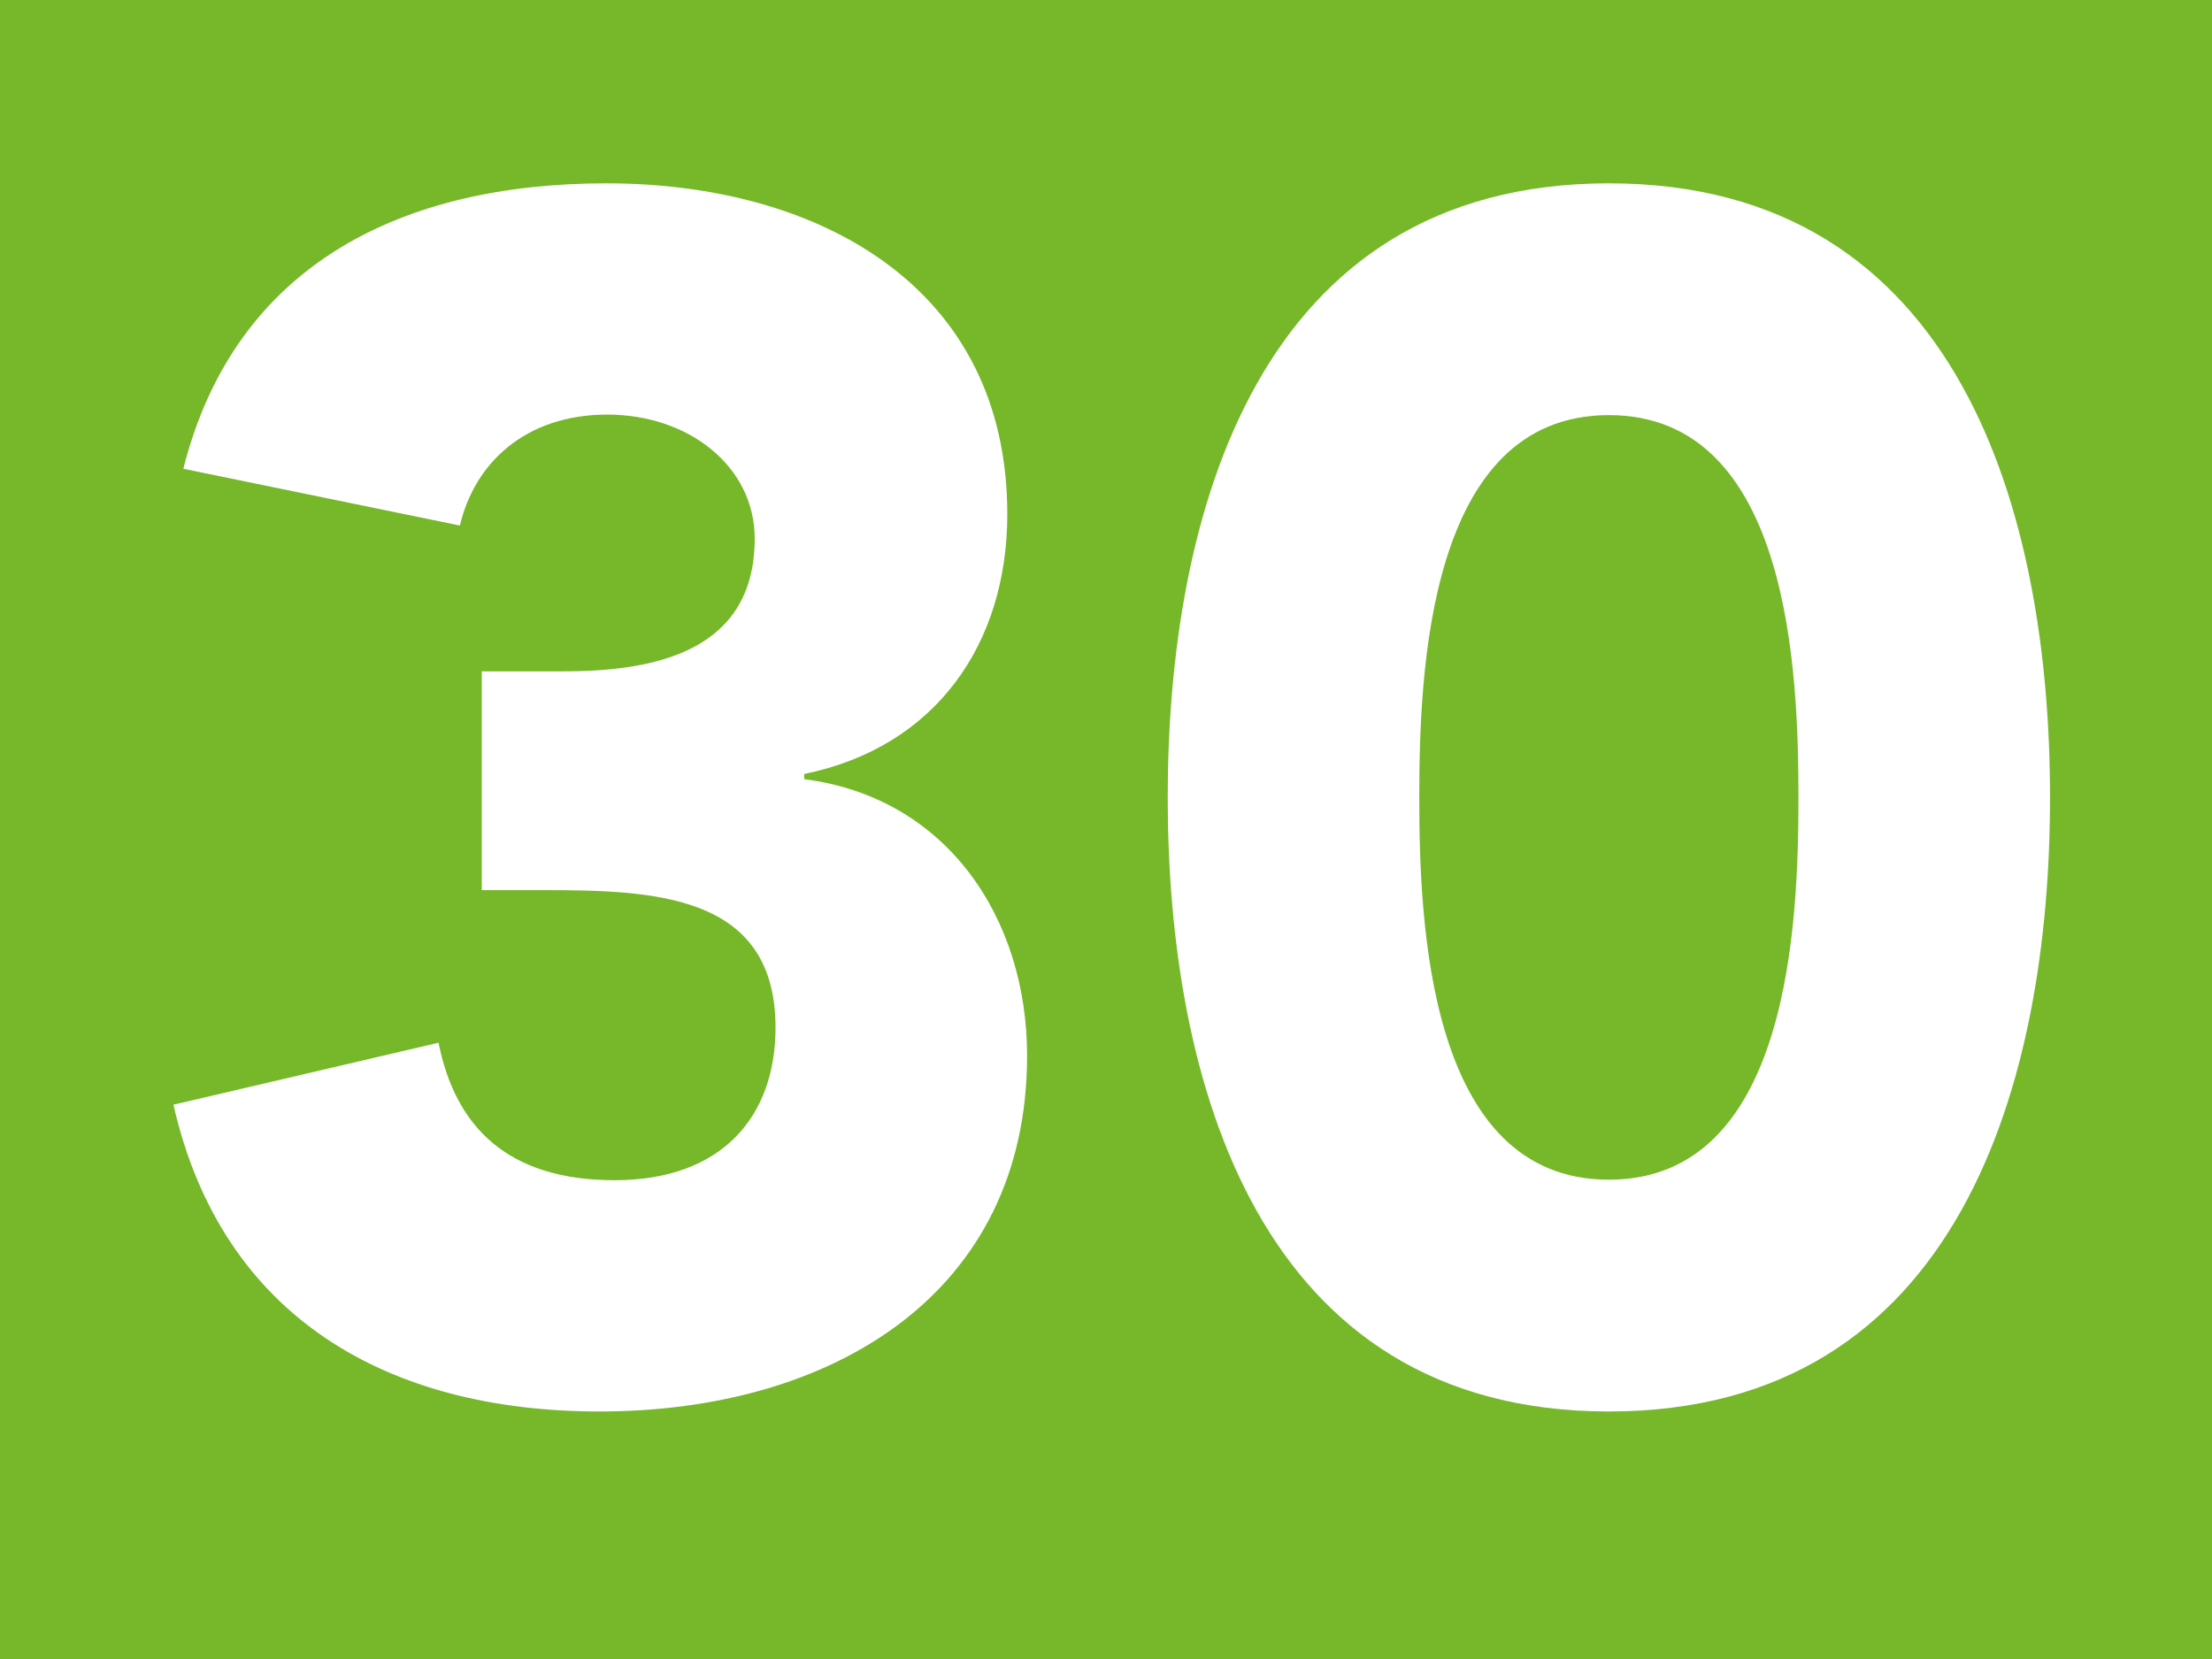 <?xml version="1.0" encoding="UTF-8"?>
<svg id="a" data-name="Calque 1" xmlns="http://www.w3.org/2000/svg" xmlns:xlink="http://www.w3.org/1999/xlink" viewBox="0 0 42.47 31.86">
  <defs>
    <clipPath id="b">
      <rect width="42.47" height="31.86" fill="#76b82a"/>
    </clipPath>
    <clipPath id="c">
      <rect y="0" width="42.47" height="31.86" fill="#76b82a"/>
    </clipPath>
  </defs>
  <rect width="42.47" height="31.86" fill="#76b82a"/>
  <g clip-path="url(#b)" fill="none">
    <rect y="0" width="42.47" height="31.85" fill="#76b82a"/>
    <g>
      <rect y="0" width="42.47" height="31.86" fill="#76b82a"/>
      <g clip-path="url(#c)" fill="none">
        <path d="m9.24,12.89h1.58c1.77,0,3.67-.39,3.67-2.55,0-1.38-1.26-2.38-2.83-2.38s-2.55.93-2.83,2.13l-5.31-1.09c1-3.96,4.25-5.48,8.12-5.48,4.06,0,7.7,1.97,7.7,6.35,0,2.51-1.39,4.48-3.9,4.99v.1c2.74.35,4.28,2.67,4.28,5.31,0,4.57-3.74,6.83-8.21,6.83-4.06,0-7.25-1.8-8.18-5.89l5.09-1.19c.32,1.61,1.32,2.64,3.38,2.64s3.09-1.22,3.09-2.93c0-2.58-2.35-2.64-4.51-2.64h-1.13v-4.19Z" fill="#fff"/>
        <path d="m30.89,3.52c6.76,0,8.47,6.38,8.47,11.79s-1.71,11.79-8.47,11.79-8.47-6.38-8.47-11.79,1.71-11.79,8.47-11.79m0,19.13c3.48,0,3.64-4.96,3.64-7.34s-.16-7.34-3.64-7.34-3.64,4.96-3.64,7.34.16,7.34,3.64,7.34" fill="#fff"/>
      </g>
    </g>
  </g>
</svg>